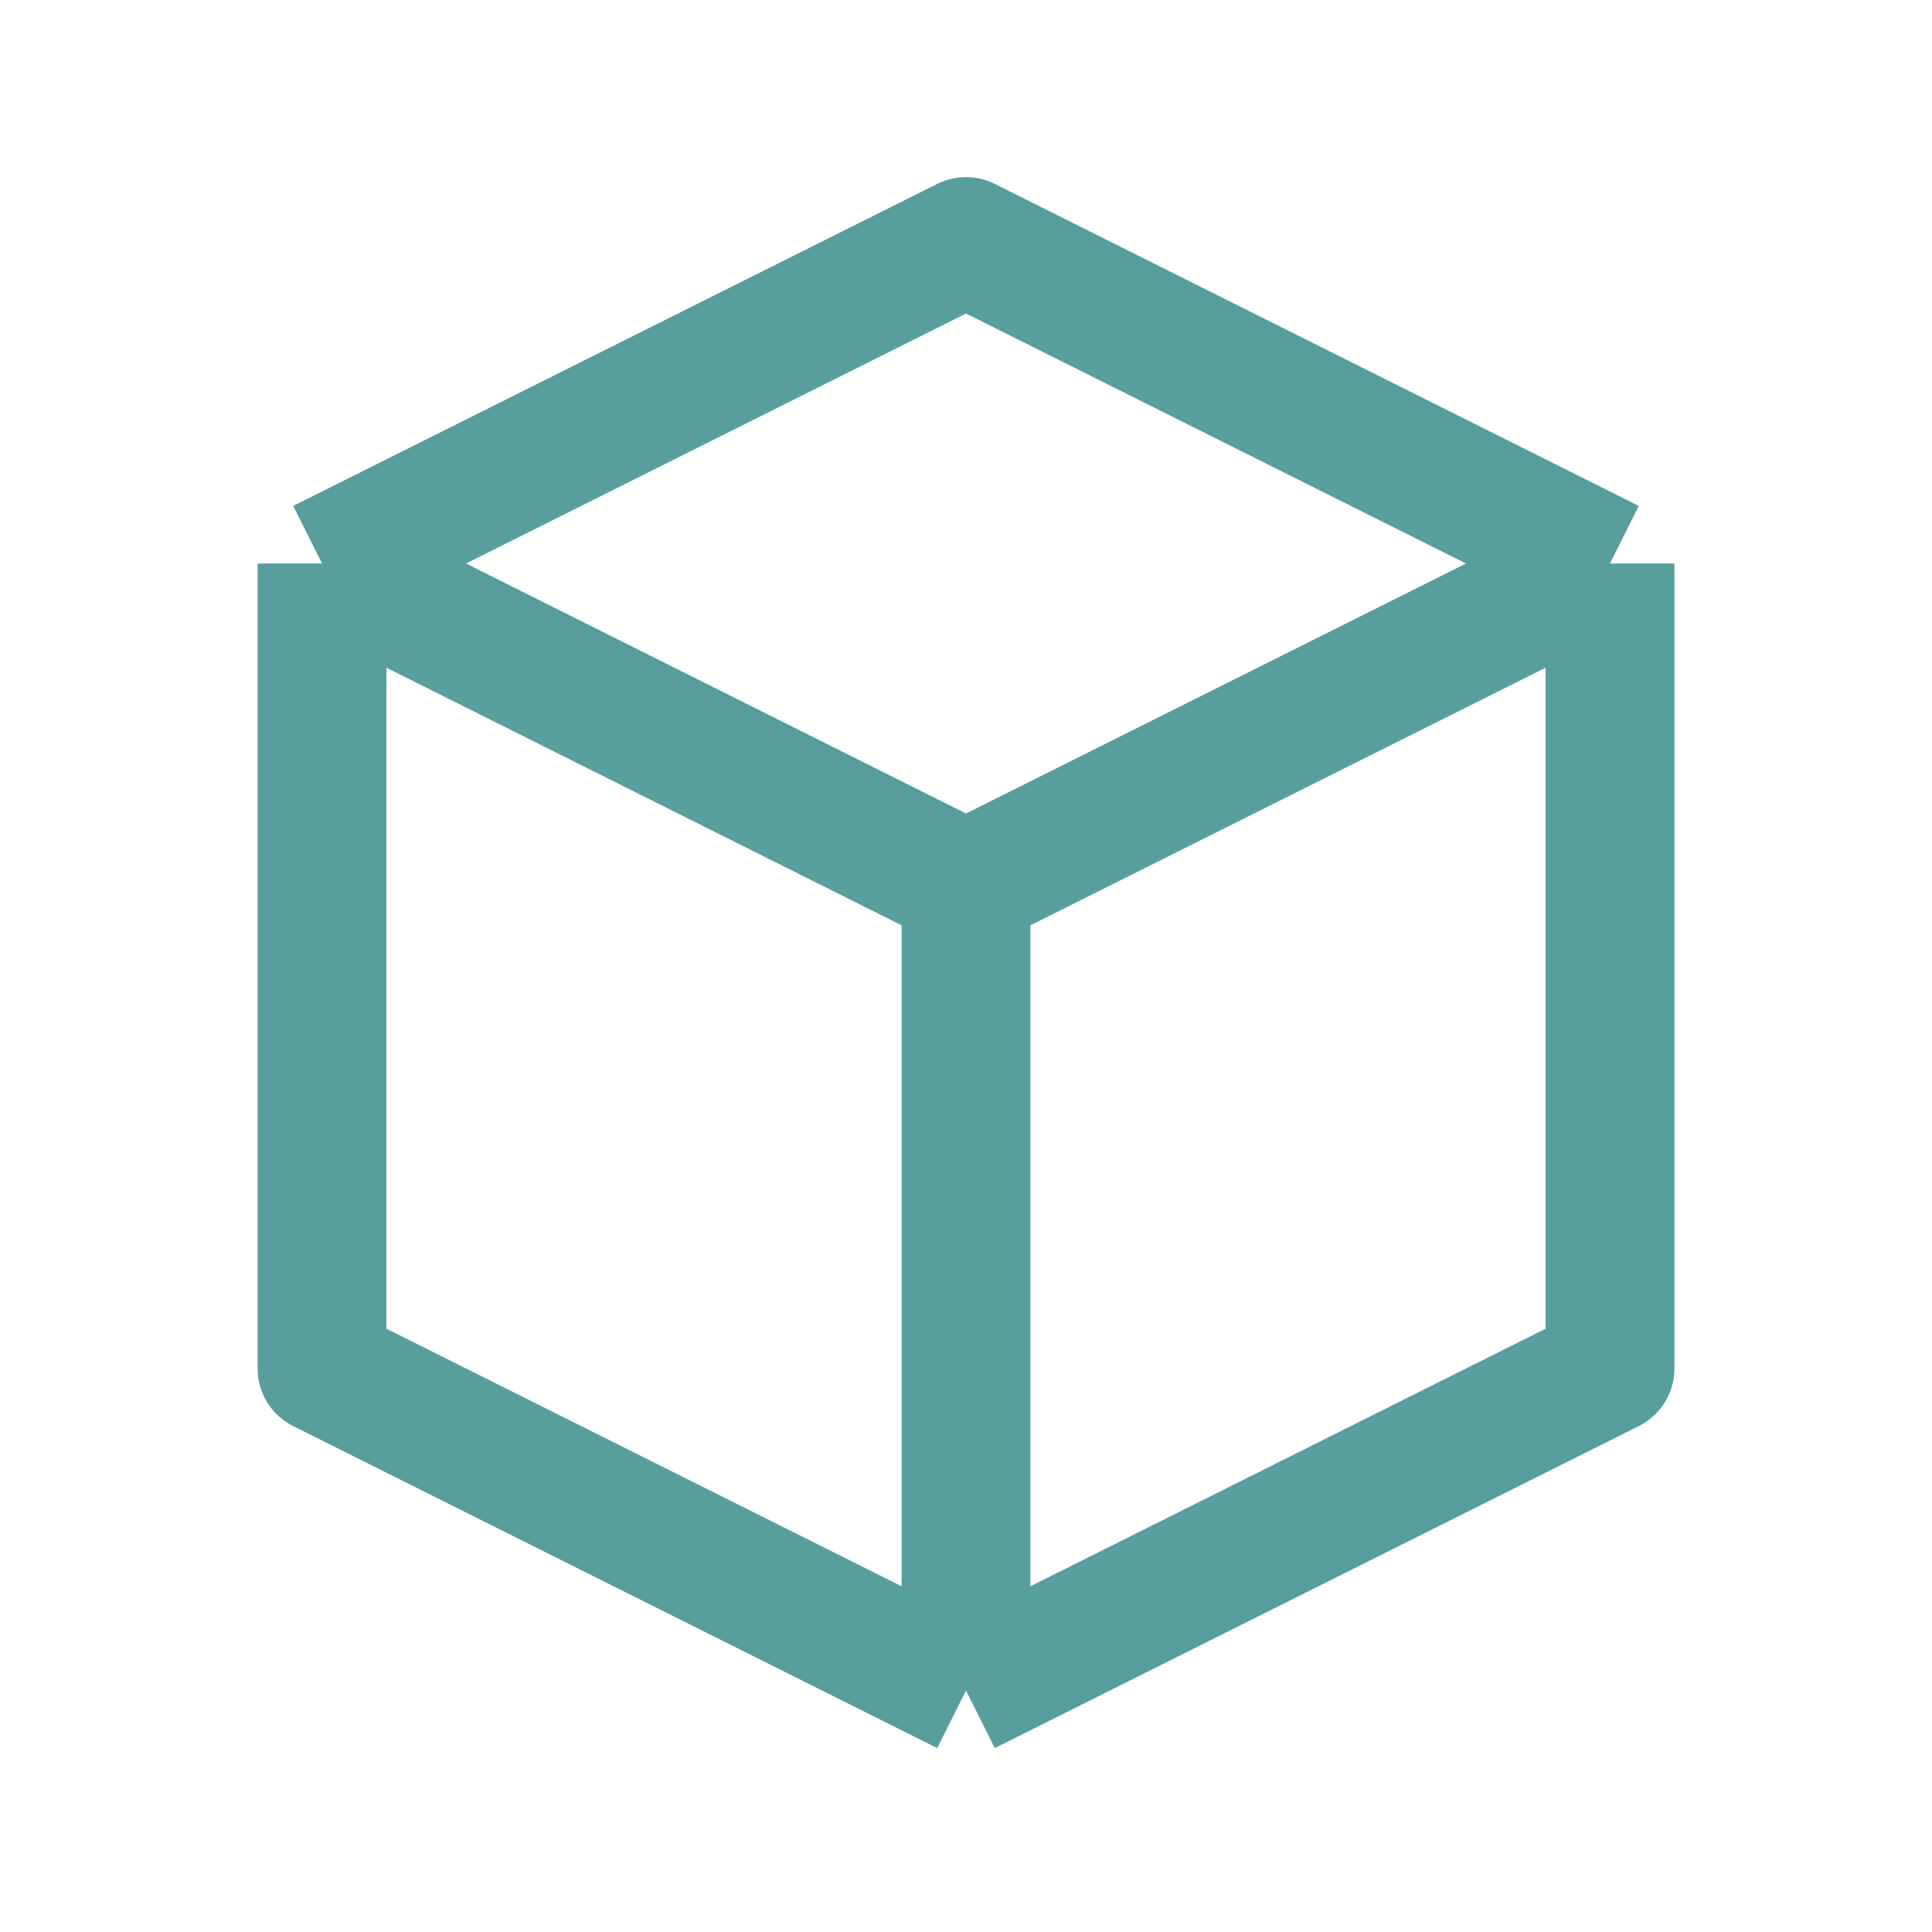 <svg width="30" height="30" viewBox="0 0 30 30" fill="none" xmlns="http://www.w3.org/2000/svg">
<path d="M25 8.75L15 3.75L5 8.75M25 8.75L15 13.75M25 8.75V21.25L15 26.25M15 13.75L5 8.75M15 13.75V26.25M5 8.75V21.25L15 26.25" stroke="#589E9C" stroke-width="2" stroke-linejoin="round"/>
</svg>
